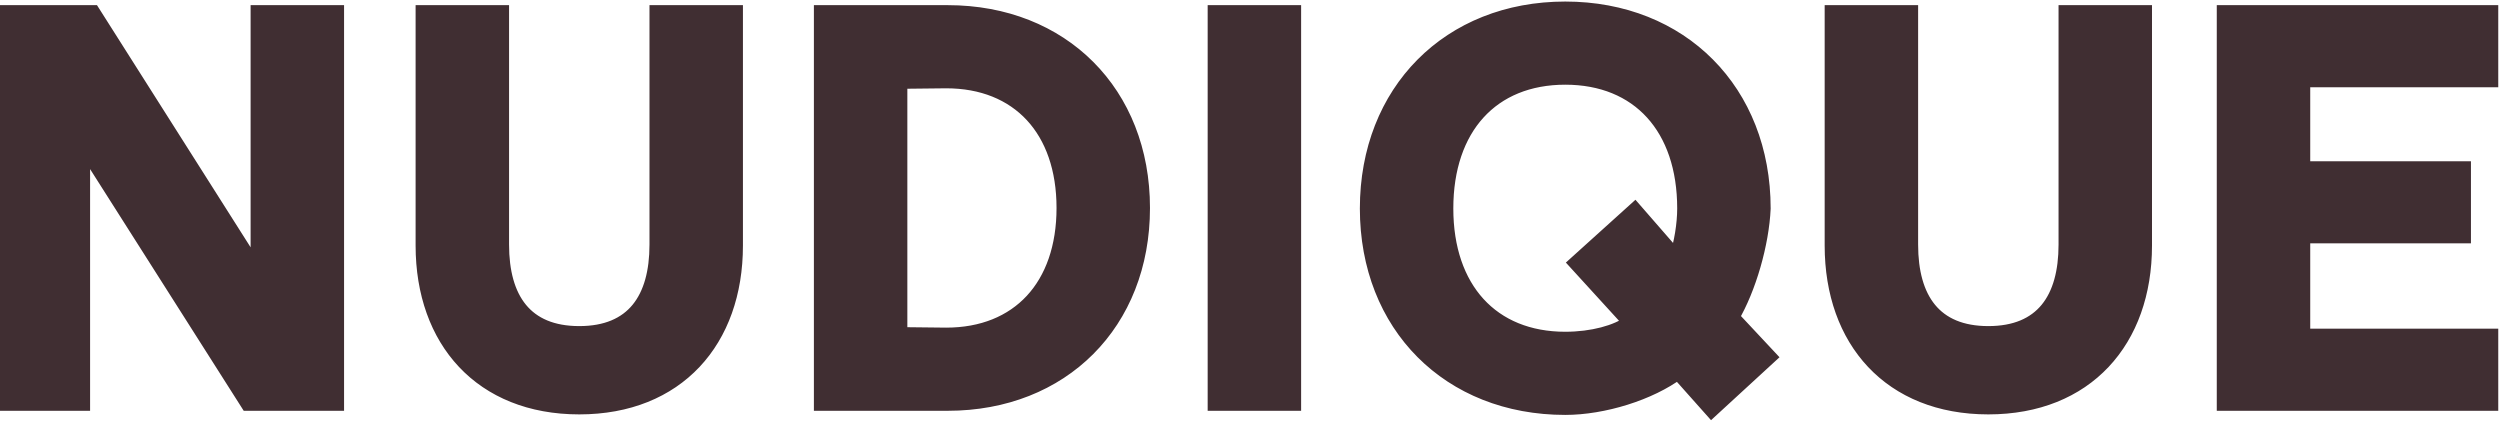<svg width="165" height="28" viewBox="0 0 165 28" fill="none" xmlns="http://www.w3.org/2000/svg">
<path d="M22.208 0.84V26.612H16.36L5.446 9.442V26.612H0.278V0.84H6.126L17.04 18.044V0.84H22.208ZM38.232 26.85C31.772 26.85 27.93 22.464 27.93 16.208V0.84H33.098V16.14C33.098 19.744 34.662 22.022 38.232 22.022C41.802 22.022 43.366 19.744 43.366 16.14V0.84H48.534V16.208C48.534 22.464 44.692 26.85 38.232 26.85ZM62.445 22.124C67.239 22.124 70.231 18.894 70.231 13.726C70.231 8.558 67.239 5.328 62.445 5.328L59.385 5.362V22.09L62.445 22.124ZM62.547 0.84C70.095 0.84 75.399 6.144 75.399 13.726C75.399 21.308 70.095 26.612 62.547 26.612H54.217V0.84H62.547ZM80.206 0.84H85.374V26.612H80.206V0.84ZM110.651 17.058C110.991 16.072 111.195 14.78 111.195 13.76C111.195 8.422 108.169 5.09 103.307 5.09C98.445 5.09 95.419 8.422 95.419 13.76C95.419 19.064 98.445 22.396 103.307 22.396C105.075 22.396 106.741 21.954 107.625 21.274L104.055 17.364L107.897 13.896L110.651 17.058ZM116.737 23.552L112.963 27.02L110.753 24.538C108.883 25.932 105.823 26.884 103.307 26.884C95.657 26.884 90.251 21.478 90.251 13.76C90.251 6.042 95.657 0.602 103.307 0.602C110.957 0.602 116.363 6.042 116.363 13.76C116.261 16.072 115.411 19.03 114.289 20.934L116.737 23.552ZM131.23 26.85C124.77 26.85 120.928 22.464 120.928 16.208V0.84H126.096V16.14C126.096 19.744 127.66 22.022 131.23 22.022C134.8 22.022 136.364 19.744 136.364 16.14V0.84H141.532V16.208C141.532 22.464 137.69 26.85 131.23 26.85ZM164.385 0.84V5.26H151.975V11.142H162.583V15.562H151.975V22.192H164.385V26.612H146.807V0.84H164.385Z" fill="#402E32"/>
<path d="M22.208 0.84H22.708V0.34H22.208V0.84ZM22.208 26.612V27.112H22.708V26.612H22.208ZM16.36 26.612L15.938 26.88L16.085 27.112H16.36V26.612ZM5.446 9.442L5.868 9.174L4.946 7.723V9.442H5.446ZM5.446 26.612V27.112H5.946V26.612H5.446ZM0.278 26.612H-0.222V27.112H0.278V26.612ZM0.278 0.84V0.34H-0.222V0.84H0.278ZM6.126 0.84L6.548 0.572L6.401 0.34H6.126V0.84ZM17.04 18.044L16.618 18.312L17.54 19.765V18.044H17.04ZM17.04 0.84V0.34H16.54V0.84H17.04ZM21.708 0.84V26.612H22.708V0.84H21.708ZM22.208 26.112H16.36V27.112H22.208V26.112ZM16.782 26.344L5.868 9.174L5.024 9.71L15.938 26.88L16.782 26.344ZM4.946 9.442V26.612H5.946V9.442H4.946ZM5.446 26.112H0.278V27.112H5.446V26.112ZM0.778 26.612V0.84H-0.222V26.612H0.778ZM0.278 1.34H6.126V0.34H0.278V1.34ZM5.704 1.108L16.618 18.312L17.462 17.776L6.548 0.572L5.704 1.108ZM17.54 18.044V0.84H16.54V18.044H17.54ZM17.04 1.34H22.208V0.34H17.04V1.34ZM27.93 0.84V0.34H27.43V0.84H27.93ZM33.098 0.84H33.598V0.34H33.098V0.84ZM43.366 0.84V0.34H42.866V0.84H43.366ZM48.534 0.84H49.034V0.34H48.534V0.84ZM38.232 26.35C35.12 26.35 32.684 25.297 31.023 23.532C29.358 21.764 28.43 19.234 28.43 16.208H27.43C27.43 19.438 28.423 22.229 30.294 24.218C32.17 26.21 34.884 27.35 38.232 27.35V26.35ZM28.43 16.208V0.84H27.43V16.208H28.43ZM27.93 1.34H33.098V0.34H27.93V1.34ZM32.598 0.84V16.14H33.598V0.84H32.598ZM32.598 16.14C32.598 18.003 33.001 19.606 33.94 20.75C34.893 21.911 36.334 22.522 38.232 22.522V21.522C36.56 21.522 35.434 20.994 34.713 20.115C33.977 19.219 33.598 17.881 33.598 16.14H32.598ZM38.232 22.522C40.13 22.522 41.571 21.911 42.524 20.75C43.463 19.606 43.866 18.003 43.866 16.14H42.866C42.866 17.881 42.487 19.219 41.751 20.115C41.03 20.994 39.904 21.522 38.232 21.522V22.522ZM43.866 16.14V0.84H42.866V16.14H43.866ZM43.366 1.34H48.534V0.34H43.366V1.34ZM48.034 0.84V16.208H49.034V0.84H48.034ZM48.034 16.208C48.034 19.234 47.106 21.764 45.441 23.532C43.781 25.297 41.344 26.35 38.232 26.35V27.35C41.58 27.35 44.294 26.21 46.17 24.218C48.041 22.229 49.034 19.438 49.034 16.208H48.034ZM62.445 22.124L62.439 22.624H62.445V22.124ZM62.445 5.328V4.828L62.439 4.828L62.445 5.328ZM59.385 5.362L59.379 4.862L58.885 4.868V5.362H59.385ZM59.385 22.09H58.885V22.584L59.379 22.59L59.385 22.09ZM54.217 26.612H53.717V27.112H54.217V26.612ZM54.217 0.84V0.34H53.717V0.84H54.217ZM62.445 22.624C64.959 22.624 67.046 21.774 68.502 20.203C69.954 18.636 70.731 16.405 70.731 13.726H69.731C69.731 16.215 69.011 18.183 67.769 19.523C66.53 20.859 64.725 21.624 62.445 21.624V22.624ZM70.731 13.726C70.731 11.047 69.954 8.816 68.502 7.249C67.046 5.678 64.959 4.828 62.445 4.828V5.828C64.725 5.828 66.53 6.593 67.769 7.929C69.011 9.269 69.731 11.237 69.731 13.726H70.731ZM62.439 4.828L59.379 4.862L59.39 5.862L62.45 5.828L62.439 4.828ZM58.885 5.362V22.09H59.885V5.362H58.885ZM59.379 22.59L62.439 22.624L62.45 21.624L59.39 21.59L59.379 22.59ZM62.547 1.34C66.201 1.34 69.282 2.622 71.45 4.793C73.617 6.964 74.899 10.055 74.899 13.726H75.899C75.899 9.815 74.529 6.463 72.157 4.087C69.785 1.71 66.441 0.34 62.547 0.34V1.34ZM74.899 13.726C74.899 17.397 73.617 20.488 71.45 22.659C69.282 24.83 66.201 26.112 62.547 26.112V27.112C66.441 27.112 69.785 25.742 72.157 23.366C74.529 20.989 75.899 17.637 75.899 13.726H74.899ZM62.547 26.112H54.217V27.112H62.547V26.112ZM54.717 26.612V0.84H53.717V26.612H54.717ZM54.217 1.34H62.547V0.34H54.217V1.34ZM80.206 0.84V0.34H79.706V0.84H80.206ZM85.374 0.84H85.874V0.34H85.374V0.84ZM85.374 26.612V27.112H85.874V26.612H85.374ZM80.206 26.612H79.706V27.112H80.206V26.612ZM80.206 1.34H85.374V0.34H80.206V1.34ZM84.874 0.84V26.612H85.874V0.84H84.874ZM85.374 26.112H80.206V27.112H85.374V26.112ZM80.706 26.612V0.84H79.706V26.612H80.706ZM110.651 17.058L110.274 17.386L110.842 18.038L111.124 17.221L110.651 17.058ZM107.625 21.274L107.93 21.67L108.361 21.339L107.995 20.937L107.625 21.274ZM104.055 17.364L103.72 16.993L103.347 17.33L103.686 17.701L104.055 17.364ZM107.897 13.896L108.274 13.568L107.94 13.184L107.562 13.525L107.897 13.896ZM116.737 23.552L117.076 23.92L117.447 23.579L117.103 23.21L116.737 23.552ZM112.963 27.02L112.59 27.352L112.928 27.732L113.302 27.388L112.963 27.02ZM110.753 24.538L111.127 24.206L110.822 23.863L110.454 24.137L110.753 24.538ZM116.363 13.76L116.863 13.782L116.863 13.771V13.76H116.363ZM114.289 20.934L113.859 20.68L113.669 21.002L113.924 21.276L114.289 20.934ZM111.124 17.221C111.483 16.18 111.695 14.832 111.695 13.76H110.695C110.695 14.728 110.5 15.964 110.179 16.895L111.124 17.221ZM111.695 13.76C111.695 10.999 110.912 8.7 109.444 7.087C107.972 5.468 105.858 4.59 103.307 4.59V5.59C105.619 5.59 107.448 6.378 108.705 7.76C109.966 9.146 110.695 11.183 110.695 13.76H111.695ZM103.307 4.59C100.757 4.59 98.642 5.468 97.17 7.087C95.703 8.7 94.919 10.999 94.919 13.76H95.919C95.919 11.183 96.649 9.146 97.91 7.76C99.166 6.378 100.996 5.59 103.307 5.59V4.59ZM94.919 13.76C94.919 16.505 95.703 18.795 97.171 20.404C98.643 22.018 100.757 22.896 103.307 22.896V21.896C100.996 21.896 99.166 21.108 97.909 19.73C96.648 18.347 95.919 16.319 95.919 13.76H94.919ZM103.307 22.896C105.129 22.896 106.923 22.445 107.93 21.67L107.32 20.878C106.56 21.463 105.021 21.896 103.307 21.896V22.896ZM107.995 20.937L104.425 17.027L103.686 17.701L107.256 21.611L107.995 20.937ZM104.39 17.735L108.232 14.267L107.562 13.525L103.72 16.993L104.39 17.735ZM107.52 14.224L110.274 17.386L111.028 16.73L108.274 13.568L107.52 14.224ZM116.399 23.184L112.625 26.652L113.302 27.388L117.076 23.92L116.399 23.184ZM113.337 26.688L111.127 24.206L110.38 24.87L112.59 27.352L113.337 26.688ZM110.454 24.137C108.68 25.46 105.727 26.384 103.307 26.384V27.384C105.919 27.384 109.087 26.404 111.052 24.939L110.454 24.137ZM103.307 26.384C99.603 26.384 96.471 25.077 94.265 22.863C92.059 20.649 90.751 17.499 90.751 13.76H89.751C89.751 17.739 91.147 21.151 93.556 23.569C95.966 25.988 99.361 27.384 103.307 27.384V26.384ZM90.751 13.76C90.751 10.021 92.059 6.862 94.265 4.639C96.472 2.417 99.604 1.102 103.307 1.102V0.102C99.36 0.102 95.965 1.507 93.556 3.934C91.147 6.361 89.751 9.781 89.751 13.76H90.751ZM103.307 1.102C107.01 1.102 110.143 2.417 112.349 4.639C114.556 6.862 115.863 10.021 115.863 13.76H116.863C116.863 9.781 115.468 6.361 113.059 3.934C110.65 1.507 107.254 0.102 103.307 0.102V1.102ZM115.864 13.738C115.765 15.973 114.936 18.851 113.859 20.68L114.72 21.188C115.886 19.209 116.757 16.171 116.863 13.782L115.864 13.738ZM113.924 21.276L116.372 23.893L117.103 23.21L114.655 20.593L113.924 21.276ZM120.928 0.84V0.34H120.428V0.84H120.928ZM126.096 0.84H126.596V0.34H126.096V0.84ZM136.364 0.84V0.34H135.864V0.84H136.364ZM141.532 0.84H142.032V0.34H141.532V0.84ZM131.23 26.35C128.118 26.35 125.681 25.297 124.021 23.532C122.356 21.764 121.428 19.234 121.428 16.208H120.428C120.428 19.438 121.421 22.229 123.292 24.218C125.168 26.21 127.882 27.35 131.23 27.35V26.35ZM121.428 16.208V0.84H120.428V16.208H121.428ZM120.928 1.34H126.096V0.34H120.928V1.34ZM125.596 0.84V16.14H126.596V0.84H125.596ZM125.596 16.14C125.596 18.003 125.999 19.606 126.938 20.75C127.891 21.911 129.332 22.522 131.23 22.522V21.522C129.558 21.522 128.432 20.994 127.711 20.115C126.975 19.219 126.596 17.881 126.596 16.14H125.596ZM131.23 22.522C133.128 22.522 134.569 21.911 135.522 20.75C136.461 19.606 136.864 18.003 136.864 16.14H135.864C135.864 17.881 135.485 19.219 134.749 20.115C134.028 20.994 132.902 21.522 131.23 21.522V22.522ZM136.864 16.14V0.84H135.864V16.14H136.864ZM136.364 1.34H141.532V0.34H136.364V1.34ZM141.032 0.84V16.208H142.032V0.84H141.032ZM141.032 16.208C141.032 19.234 140.104 21.764 138.439 23.532C136.779 25.297 134.342 26.35 131.23 26.35V27.35C134.578 27.35 137.292 26.21 139.168 24.218C141.039 22.229 142.032 19.438 142.032 16.208H141.032ZM164.385 0.84H164.885V0.34H164.385V0.84ZM164.385 5.26V5.76H164.885V5.26H164.385ZM151.975 5.26V4.76H151.475V5.26H151.975ZM151.975 11.142H151.475V11.642H151.975V11.142ZM162.583 11.142H163.083V10.642H162.583V11.142ZM162.583 15.562V16.062H163.083V15.562H162.583ZM151.975 15.562V15.062H151.475V15.562H151.975ZM151.975 22.192H151.475V22.692H151.975V22.192ZM164.385 22.192H164.885V21.692H164.385V22.192ZM164.385 26.612V27.112H164.885V26.612H164.385ZM146.807 26.612H146.307V27.112H146.807V26.612ZM146.807 0.84V0.34H146.307V0.84H146.807ZM163.885 0.84V5.26H164.885V0.84H163.885ZM164.385 4.76H151.975V5.76H164.385V4.76ZM151.475 5.26V11.142H152.475V5.26H151.475ZM151.975 11.642H162.583V10.642H151.975V11.642ZM162.083 11.142V15.562H163.083V11.142H162.083ZM162.583 15.062H151.975V16.062H162.583V15.062ZM151.475 15.562V22.192H152.475V15.562H151.475ZM151.975 22.692H164.385V21.692H151.975V22.692ZM163.885 22.192V26.612H164.885V22.192H163.885ZM164.385 26.112H146.807V27.112H164.385V26.112ZM147.307 26.612V0.84H146.307V26.612H147.307ZM146.807 1.34H164.385V0.34H146.807V1.34Z" fill="#402E32"/>
</svg>
